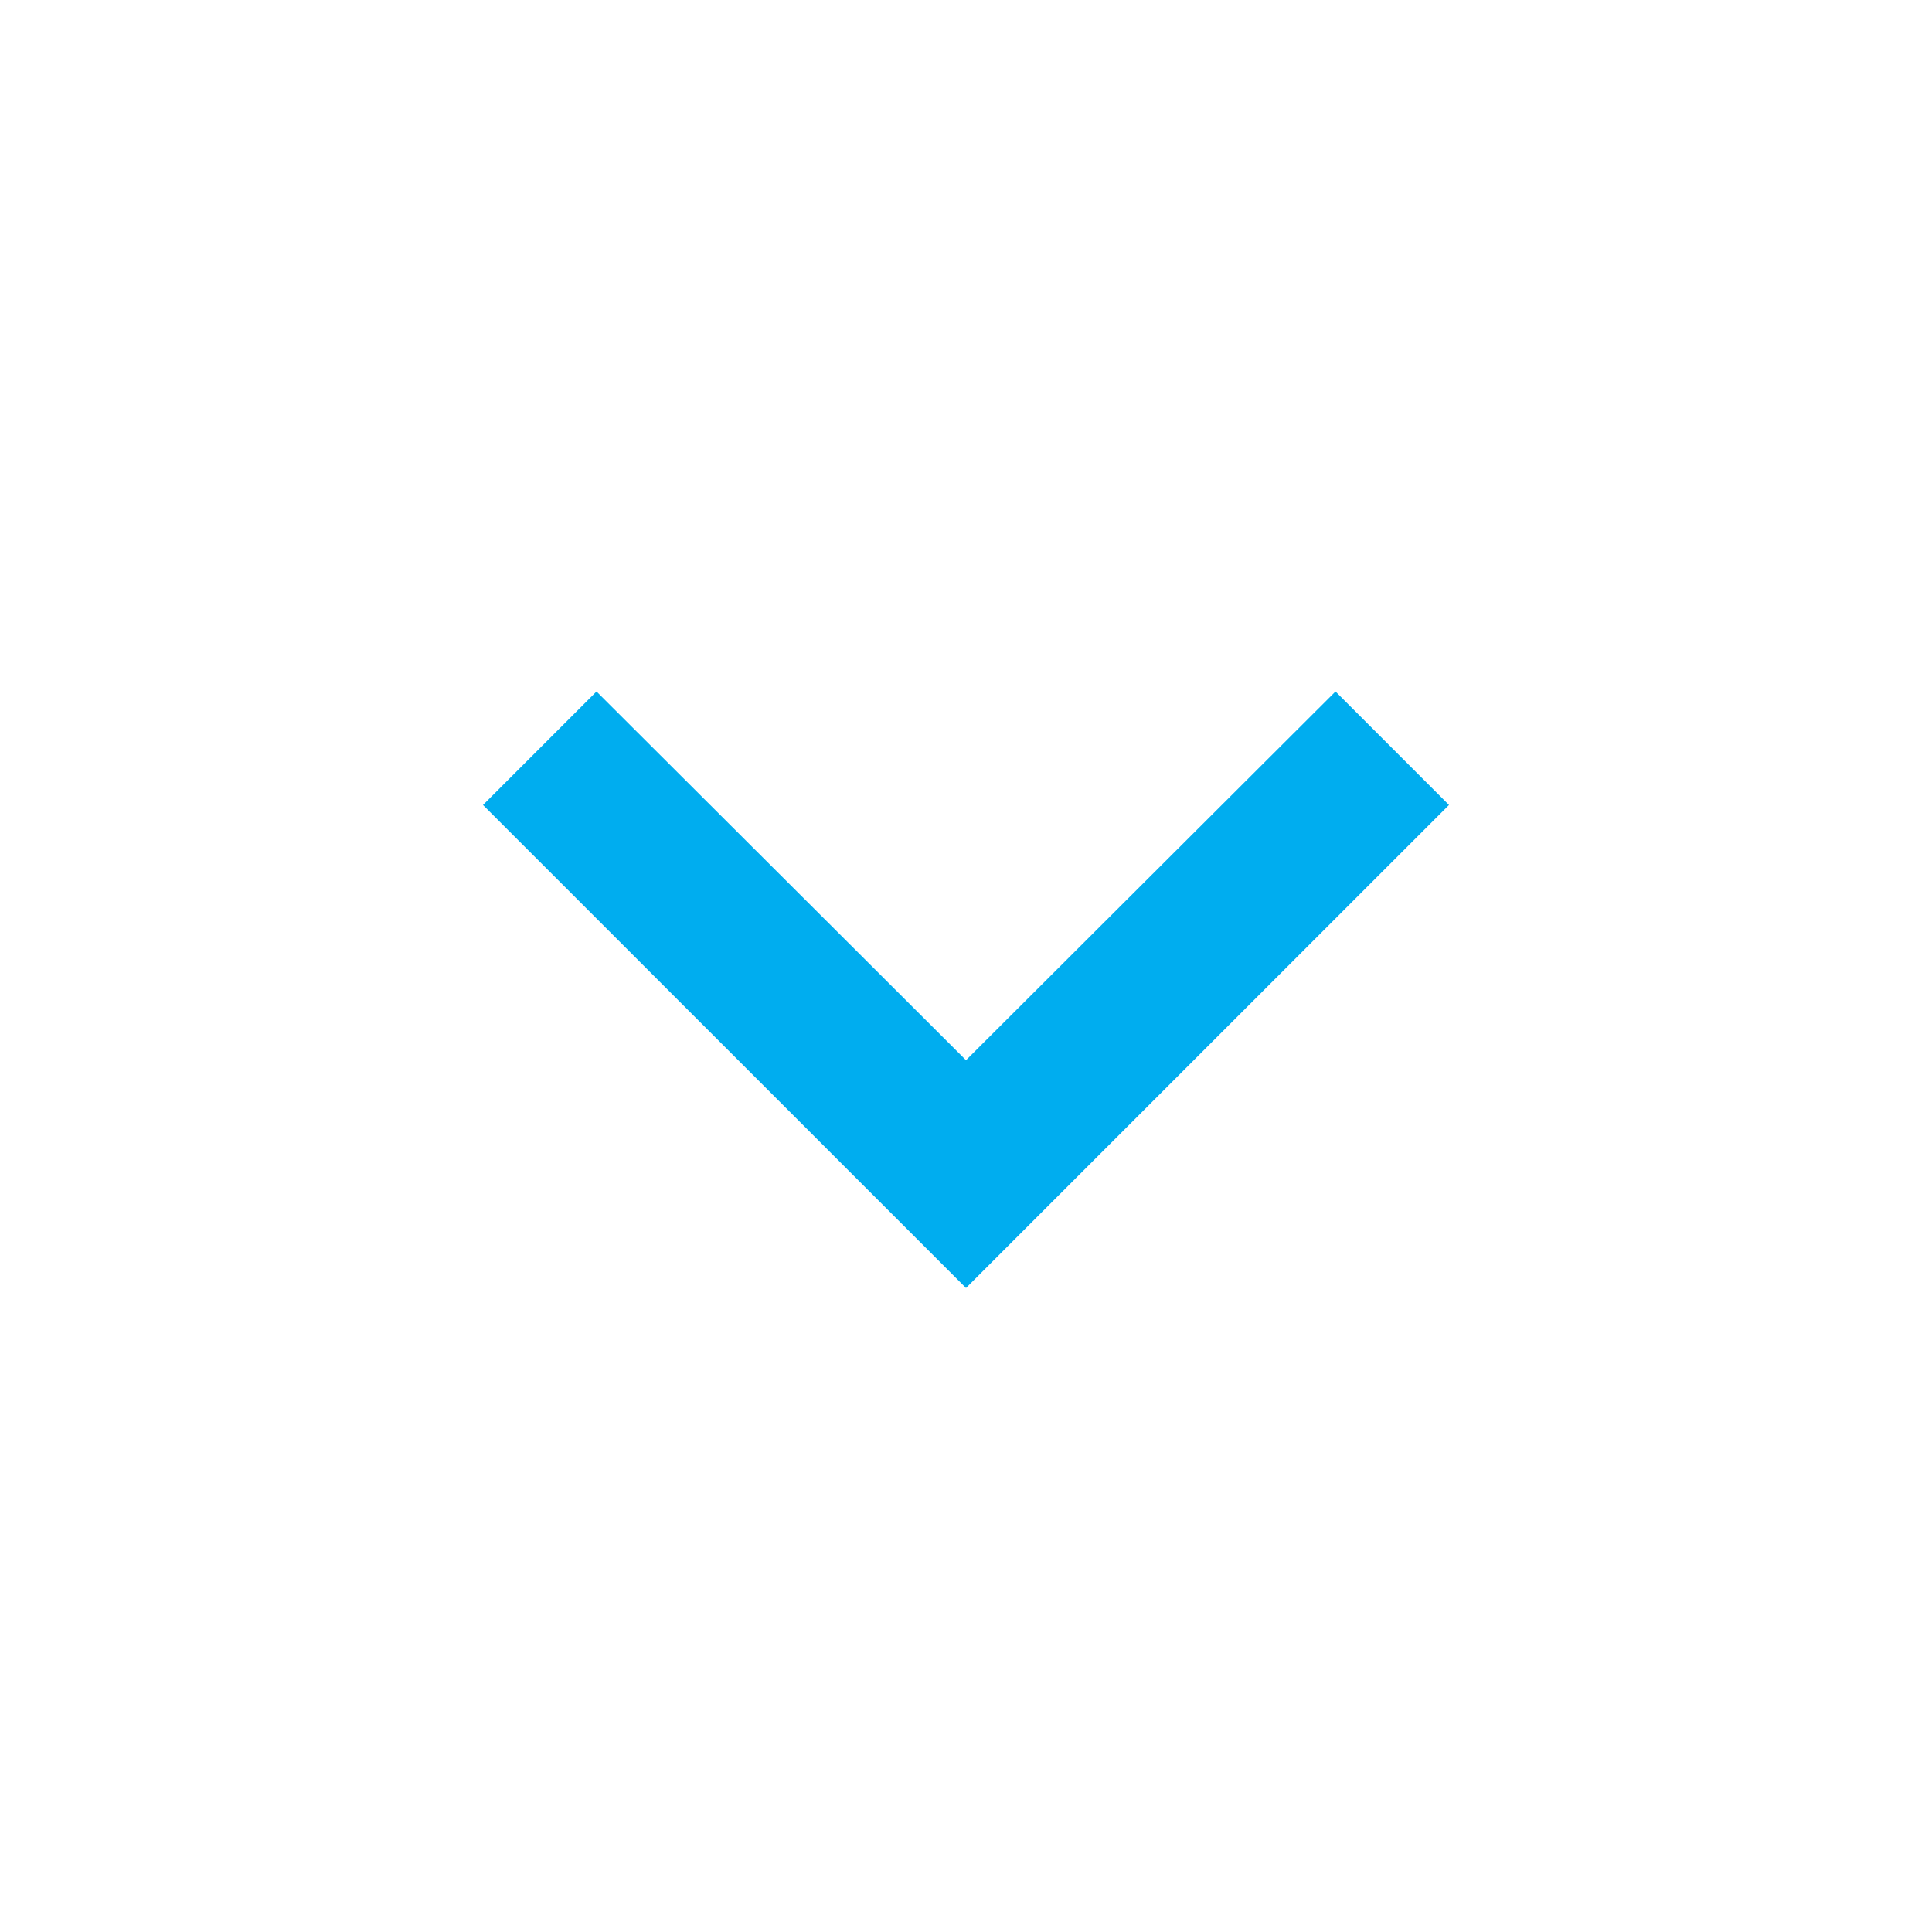 <svg width="24" height="24" viewBox="0 0 24 24" version="1.1" xmlns="http://www.w3.org/2000/svg" xmlns:xlink="http://www.w3.org/1999/xlink">
<title>expand_more</title>
<desc>Created using Figma</desc>
<g id="Canvas" transform="translate(-13883 -2796)">
<g id="Icons/Blue/expand_more">
<g id="Icons/Dark/expand_more">
<g id="Shape">
<use xlink:href="#path0_fill" transform="translate(13889 2804.59)" fill="#00ADEF"/>
</g>
</g>
</g>
</g>
<defs>
<path id="path0_fill" fill-rule="evenodd" d="M 10.59 0L 6 4.58L 1.41 0L 0 1.41L 6 7.41L 12 1.41L 10.59 0Z"/>
</defs>
</svg>
